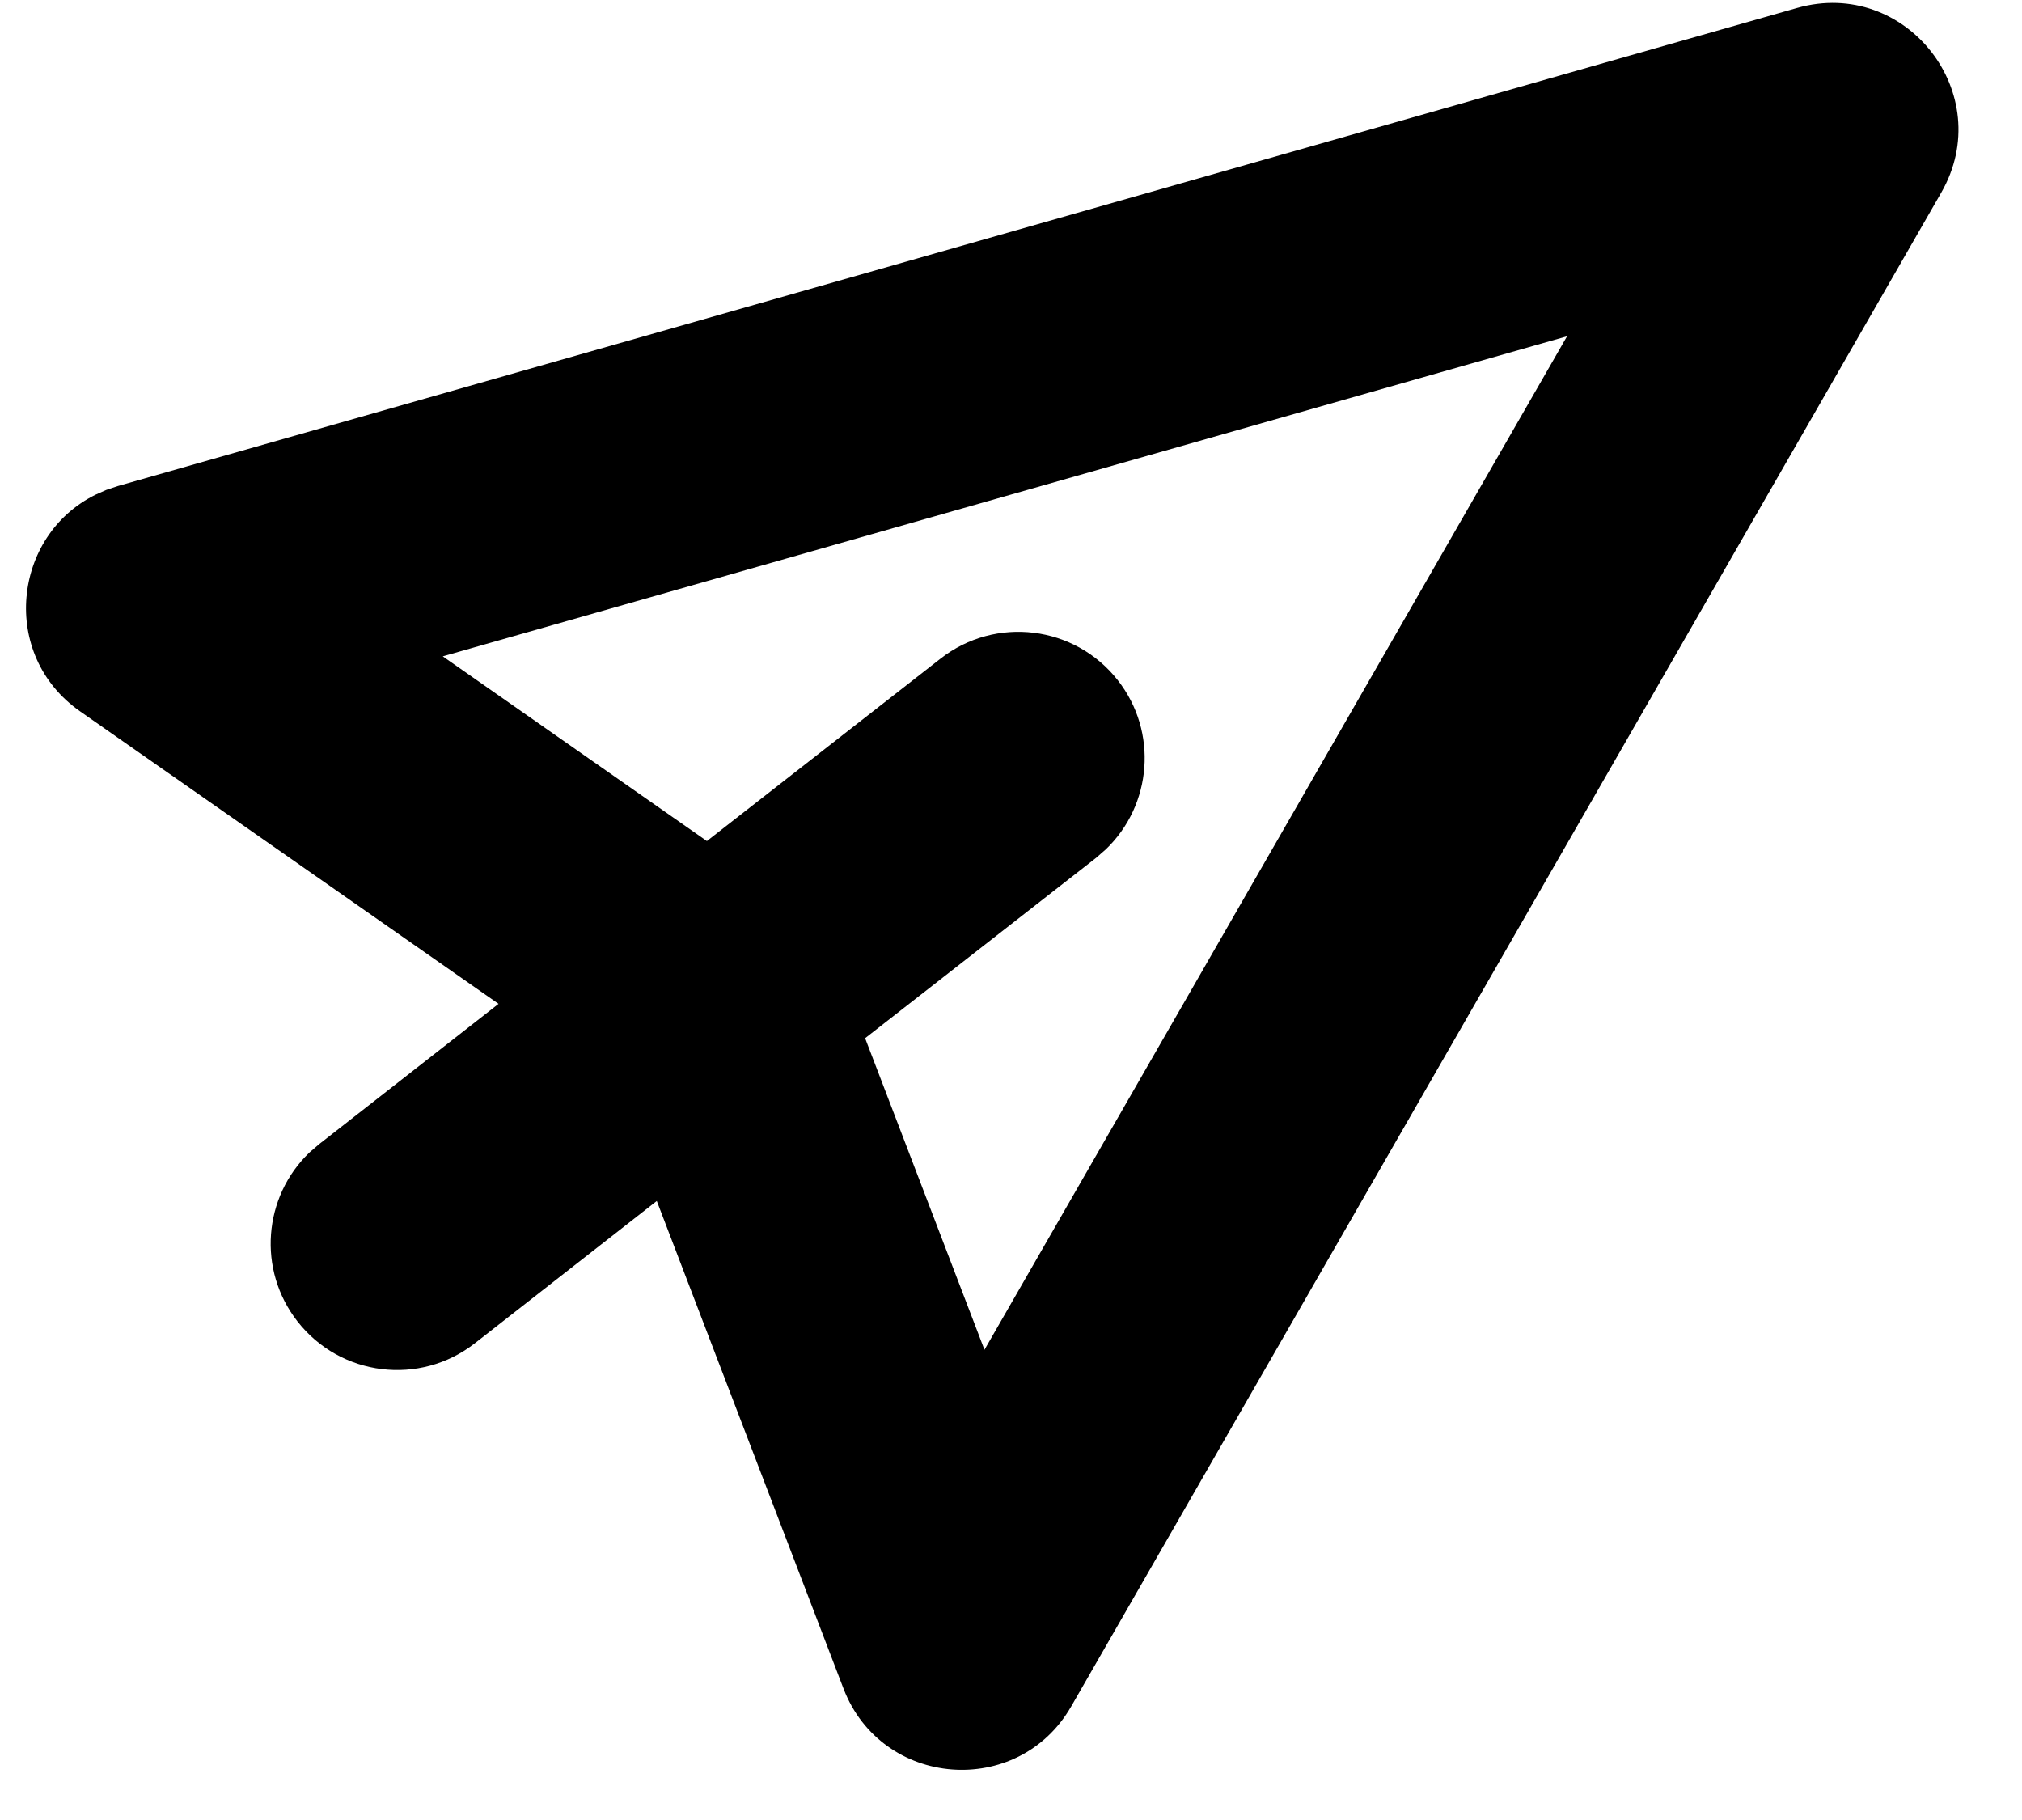 <svg viewBox="0 0 20 18" xmlns="http://www.w3.org/2000/svg">
<path fill="currentColor" transform="translate(11.039, 6.811) rotate(52) translate(-13.039, -10.811)" d="M11.881,1.358 C12.304,0.319 13.775,0.319 14.198,1.358 L14.198,1.358 L20.698,17.358 C21.094,18.333 20.18,19.332 19.173,19.024 L19.173,19.024 L14.235,17.51 L14.236,19.794 C14.236,20.485 13.676,21.044 12.986,21.044 C12.338,21.044 11.806,20.552 11.742,19.922 L11.736,19.794 L11.735,17.543 L6.906,19.024 C5.976,19.308 5.126,18.479 5.313,17.583 L5.341,17.471 L5.381,17.358 Z M13.039,5.15 L8.687,15.862 L11.735,14.928 L11.736,11.996 C11.736,11.306 12.295,10.746 12.986,10.746 C13.633,10.746 14.165,11.238 14.229,11.869 L14.236,11.996 L14.235,14.895 L17.39,15.862 L13.039,5.15 Z"></path>
</svg>